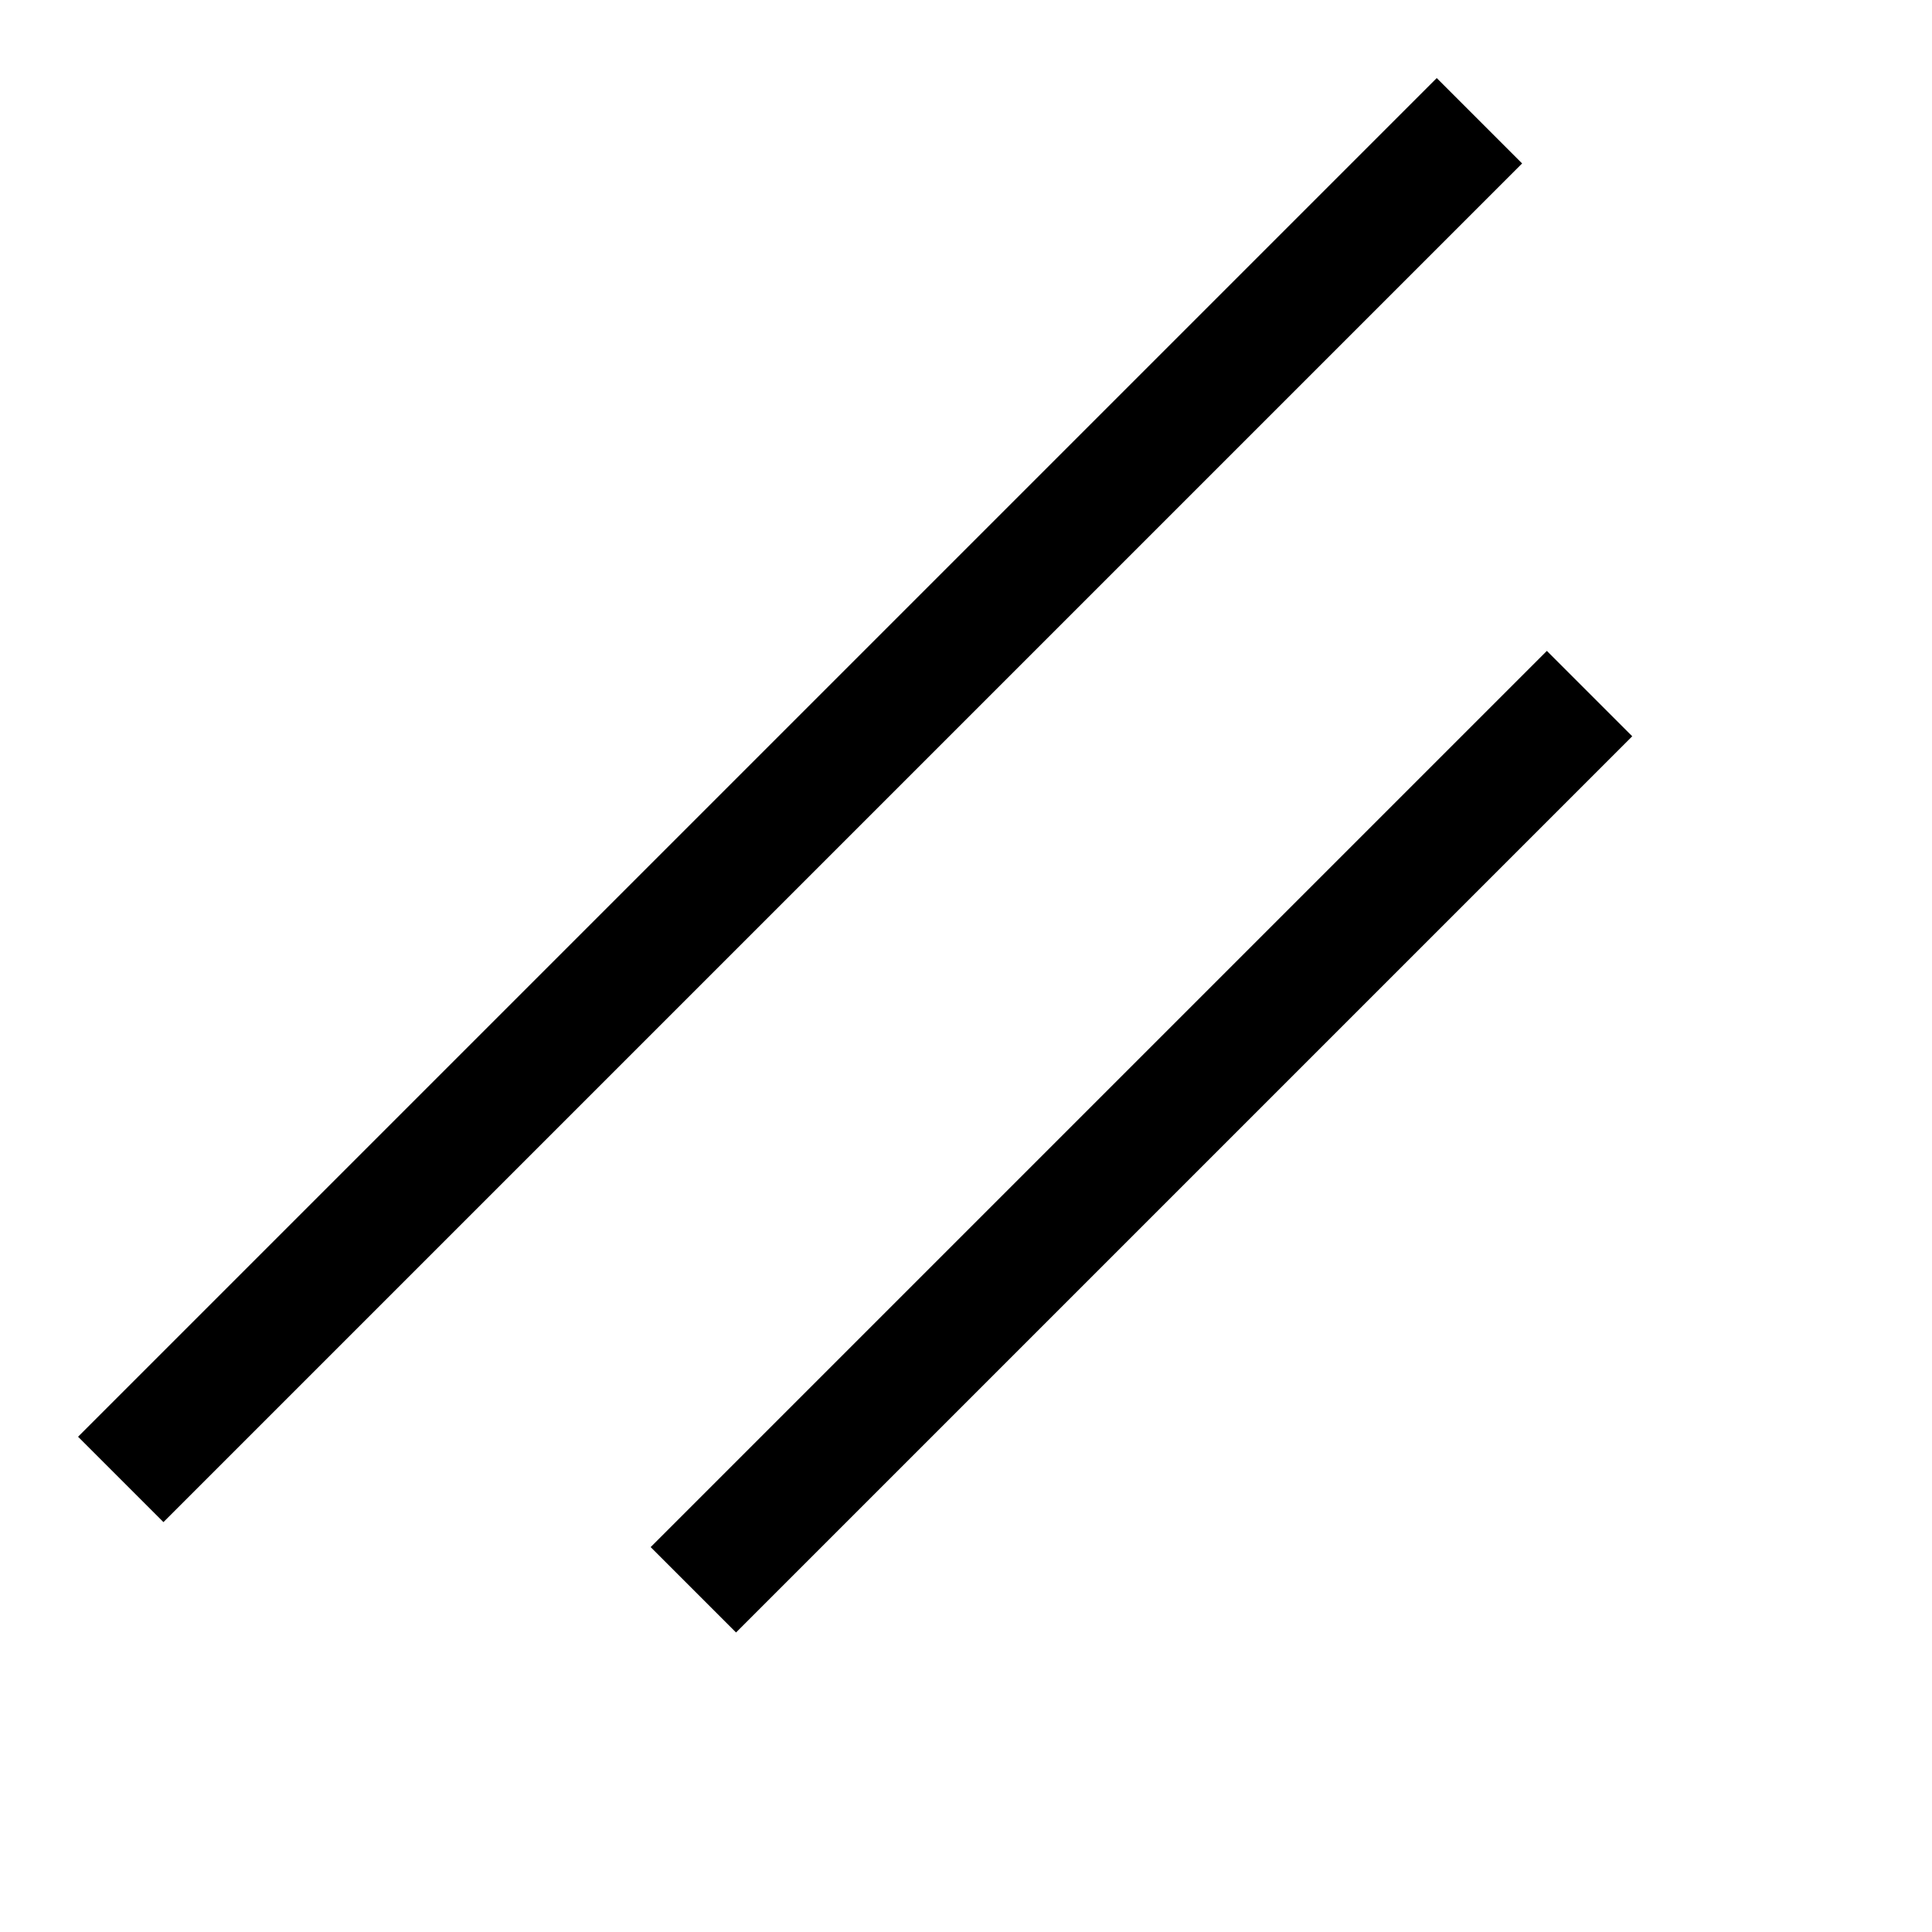 <svg width="16" height="16" viewBox="0 0 16 16" fill="none" xmlns="http://www.w3.org/2000/svg">
<path d="M1 12.252L12.252 1" stroke="black"/>
<path d="M5.742 13.166L13.164 5.744" stroke="black"/>
</svg>
